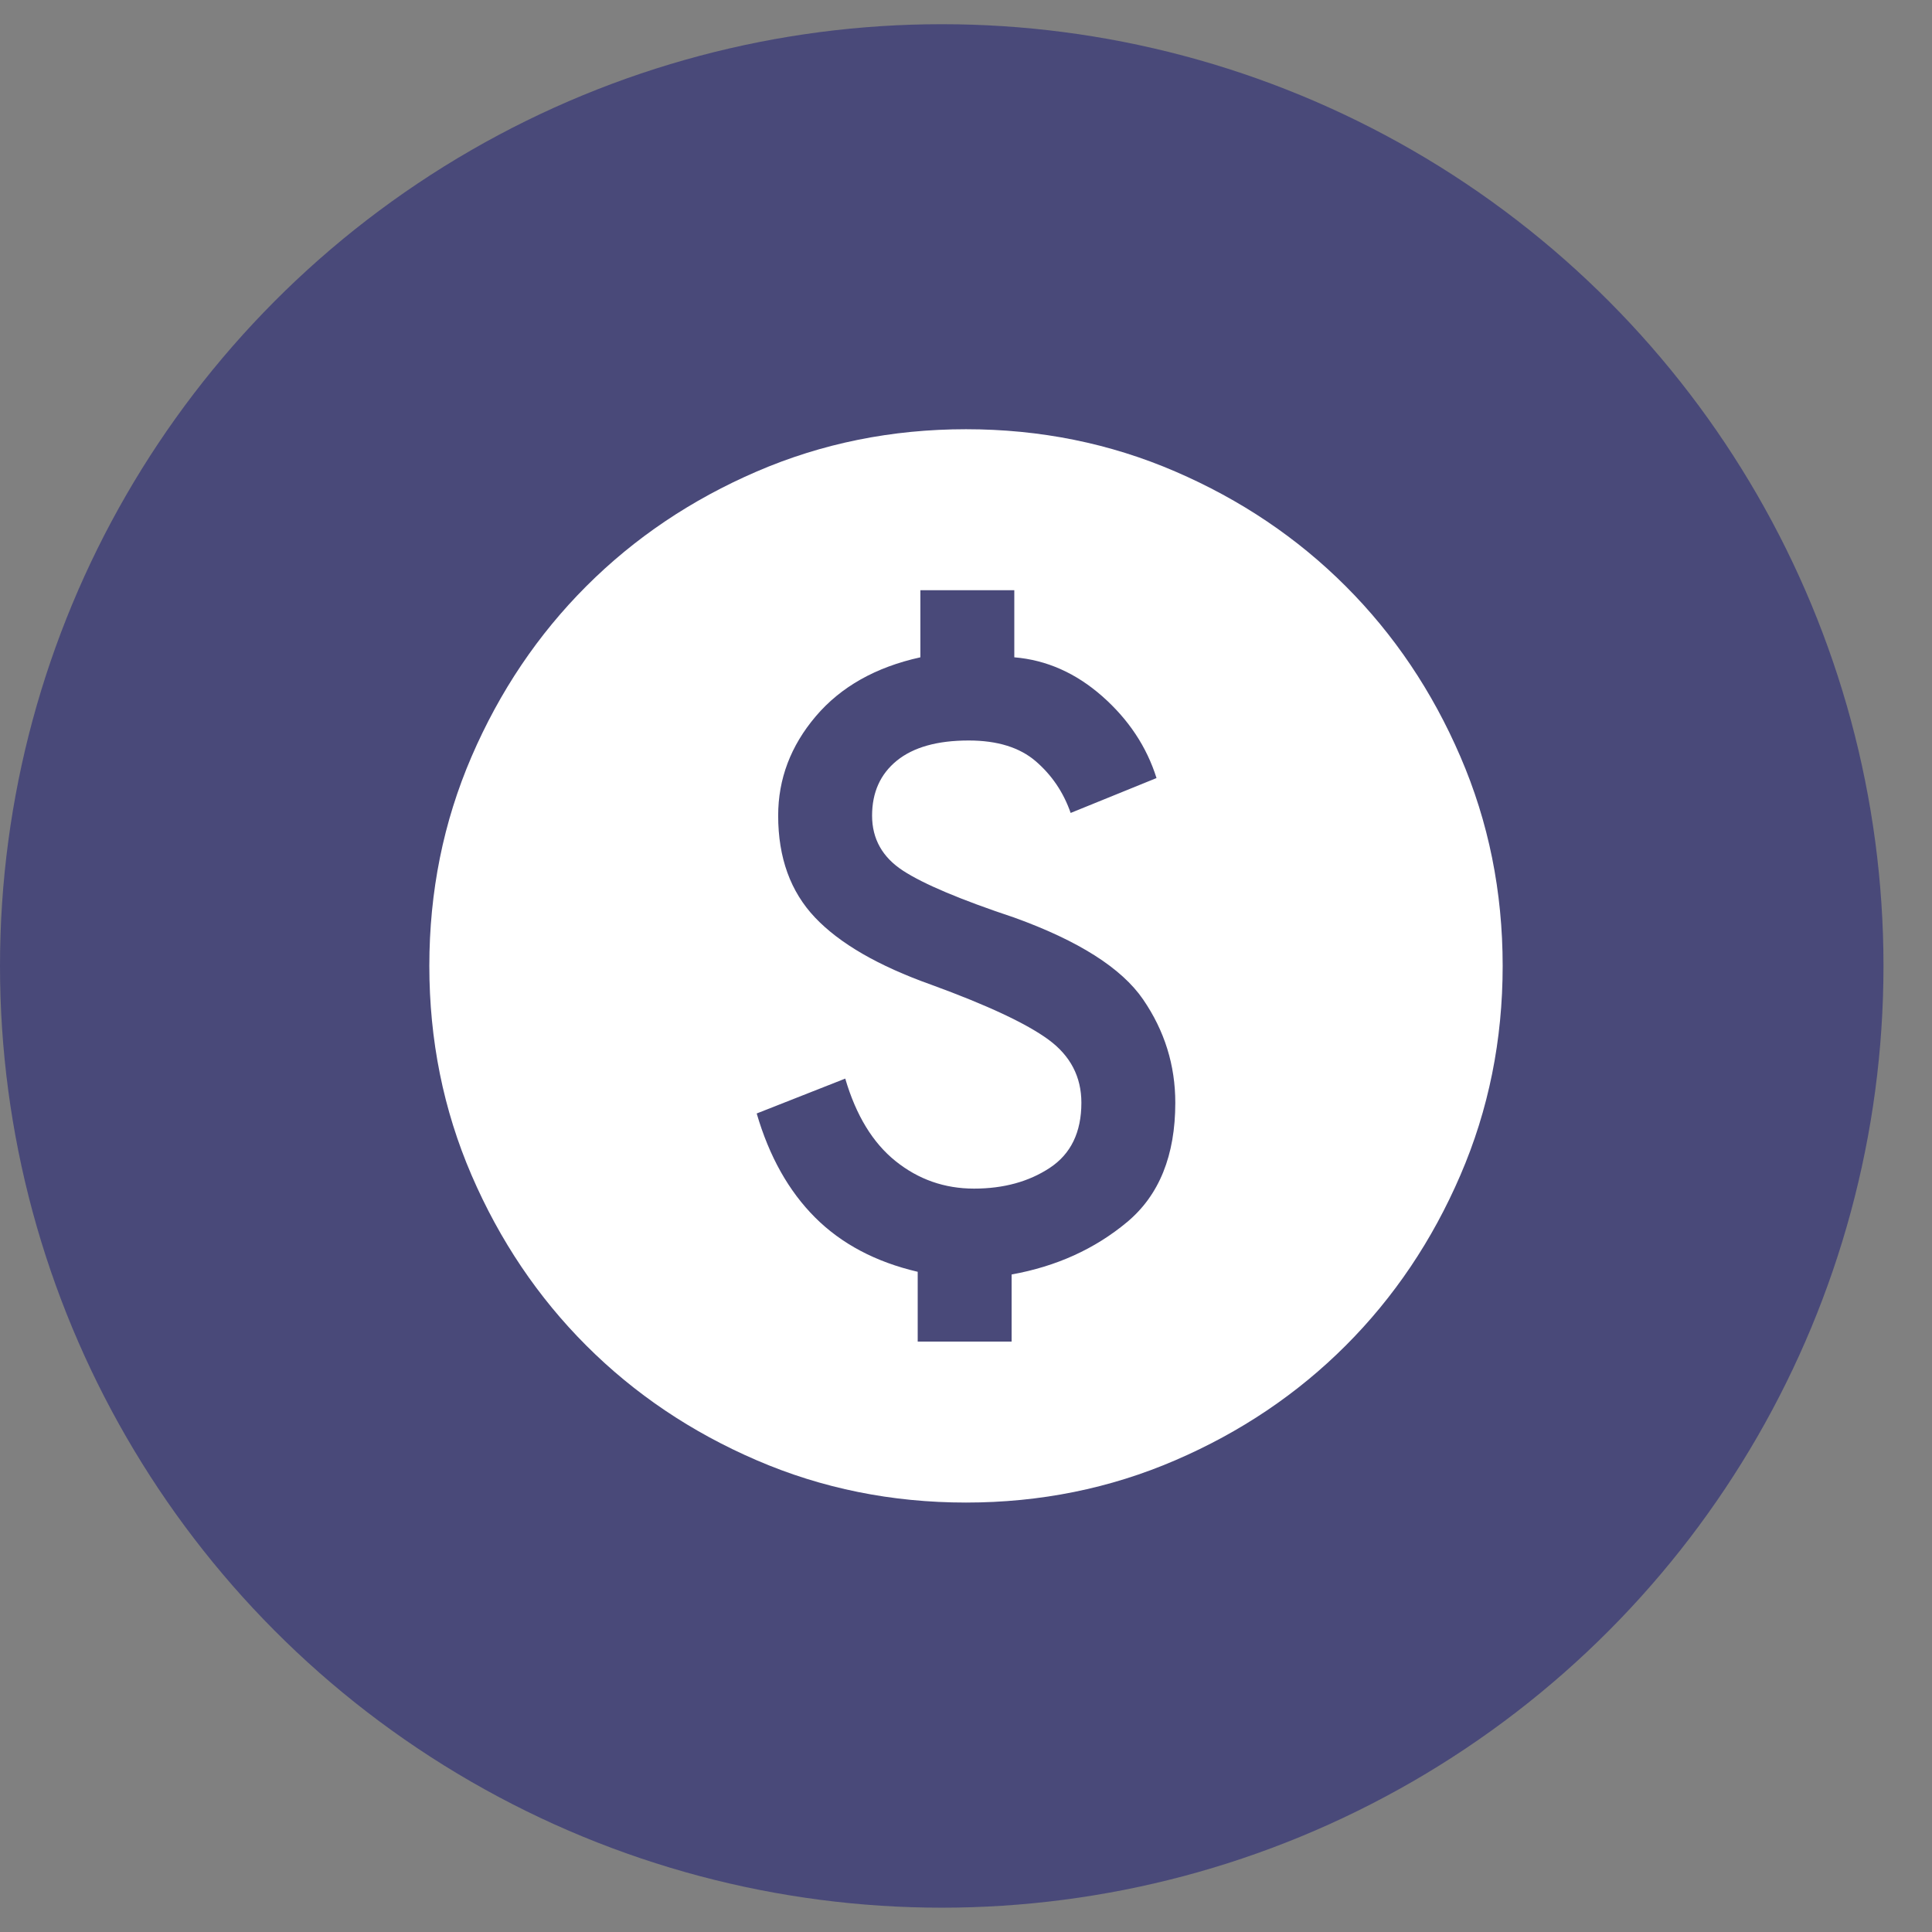 <svg width="36" height="36" viewBox="0 0 36 36" fill="none" xmlns="http://www.w3.org/2000/svg">
<rect x="0" y="0" width="36" height="36" fill="#808080" stroke="none"/>
<circle cx="17.548" cy="17.999" r="17.548" fill="#494979"/>
<path d="M17.1 24.998H18.85V23.748C19.683 23.598 20.4 23.273 21 22.773C21.6 22.273 21.9 21.531 21.9 20.548C21.9 19.848 21.7 19.206 21.3 18.623C20.9 18.04 20.1 17.531 18.9 17.098C17.9 16.765 17.208 16.473 16.825 16.223C16.442 15.973 16.25 15.631 16.25 15.198C16.25 14.765 16.404 14.423 16.712 14.173C17.021 13.923 17.467 13.798 18.05 13.798C18.583 13.798 19 13.927 19.3 14.185C19.6 14.444 19.817 14.765 19.95 15.148L21.55 14.498C21.367 13.915 21.029 13.406 20.538 12.973C20.046 12.54 19.5 12.298 18.9 12.248V10.998H17.15V12.248C16.317 12.431 15.667 12.798 15.2 13.348C14.733 13.898 14.5 14.515 14.5 15.198C14.5 15.981 14.729 16.615 15.188 17.098C15.646 17.581 16.367 17.998 17.35 18.348C18.4 18.731 19.129 19.073 19.538 19.373C19.946 19.673 20.15 20.065 20.15 20.548C20.15 21.098 19.954 21.502 19.562 21.761C19.171 22.019 18.7 22.148 18.15 22.148C17.6 22.148 17.113 21.977 16.688 21.636C16.262 21.294 15.95 20.781 15.75 20.098L14.1 20.748C14.333 21.548 14.696 22.194 15.188 22.686C15.679 23.177 16.317 23.515 17.1 23.698V24.998ZM18 27.998C16.617 27.998 15.317 27.735 14.1 27.21C12.883 26.686 11.825 25.973 10.925 25.073C10.025 24.173 9.312 23.115 8.787 21.898C8.262 20.681 8 19.381 8 17.998C8 16.615 8.262 15.315 8.787 14.098C9.312 12.881 10.025 11.823 10.925 10.923C11.825 10.023 12.883 9.311 14.1 8.786C15.317 8.261 16.617 7.998 18 7.998C19.383 7.998 20.683 8.261 21.9 8.786C23.117 9.311 24.175 10.023 25.075 10.923C25.975 11.823 26.688 12.881 27.212 14.098C27.738 15.315 28 16.615 28 17.998C28 19.381 27.738 20.681 27.212 21.898C26.688 23.115 25.975 24.173 25.075 25.073C24.175 25.973 23.117 26.686 21.9 27.21C20.683 27.735 19.383 27.998 18 27.998Z" fill="white"/>
</svg>
